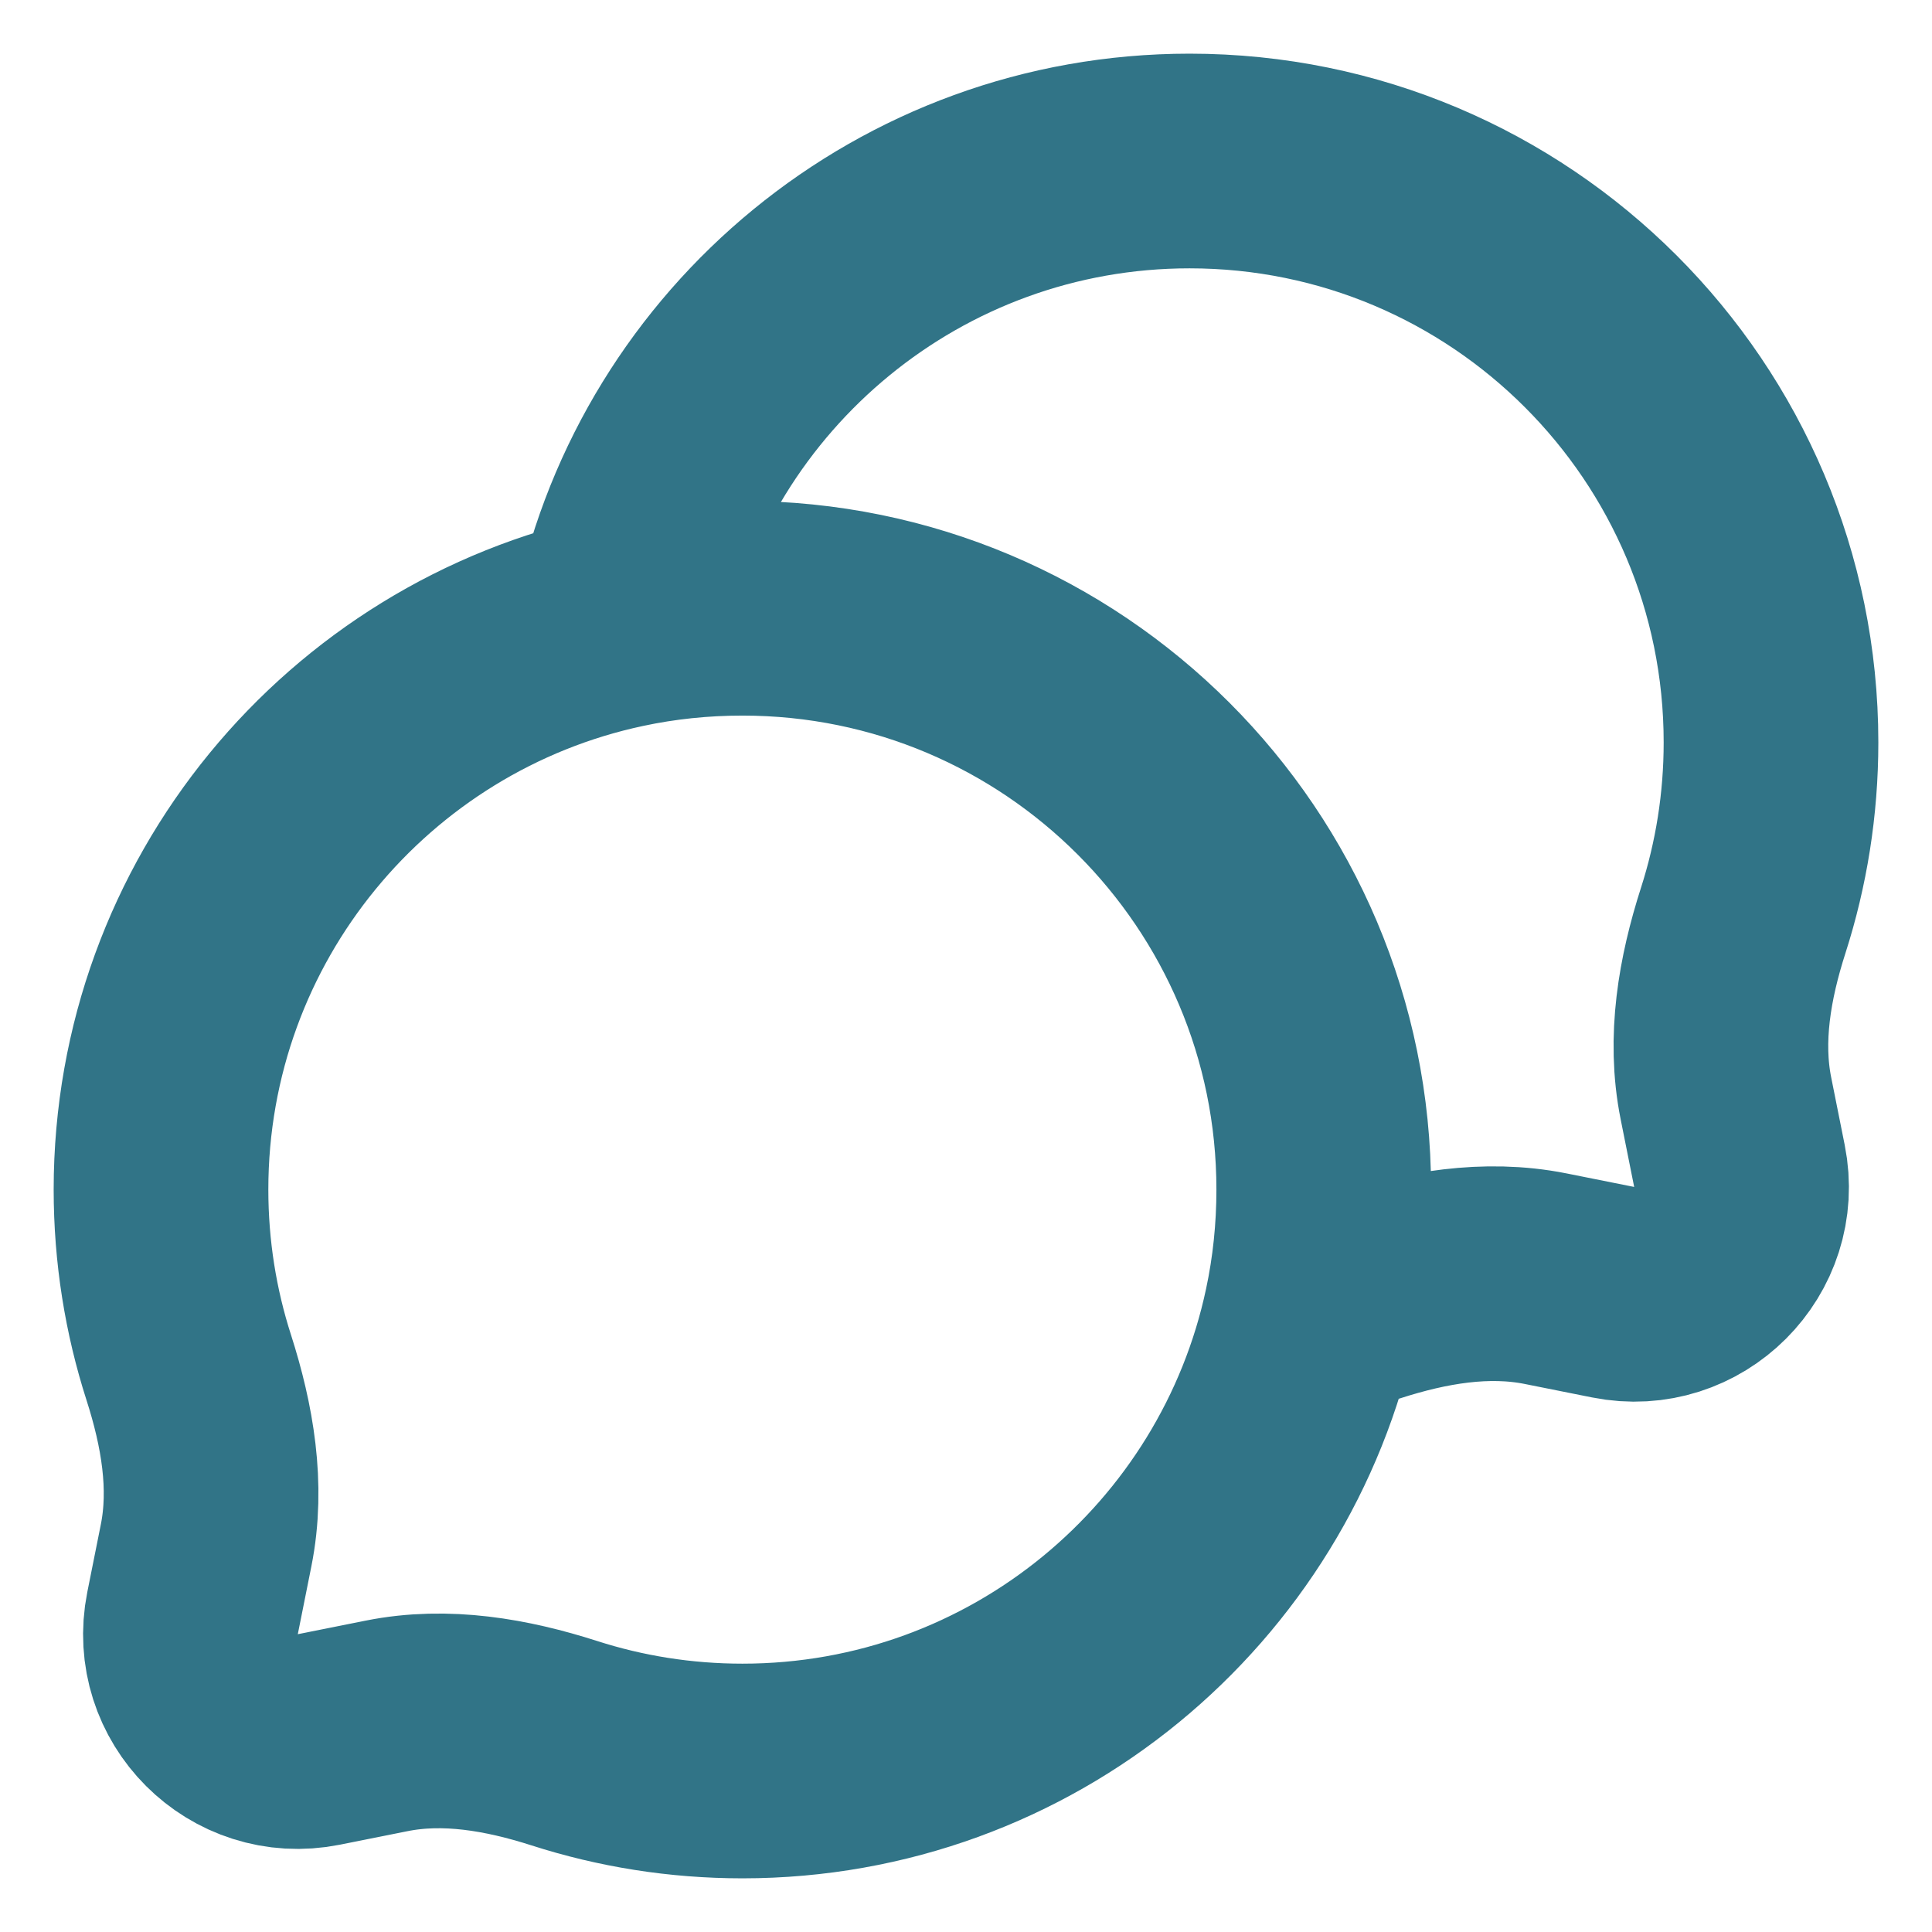 <svg width="18" height="18" viewBox="0 0 18 18" fill="none" xmlns="http://www.w3.org/2000/svg">
<g clip-path="url(#clip0_563_1171)">
<path d="M12.215 12.215C12.394 12.177 12.57 12.13 12.742 12.075C13.279 11.902 13.847 11.803 14.399 11.913L15.029 12.039C15.729 12.179 16.346 11.562 16.206 10.863L16.08 10.233C15.969 9.68 16.069 9.112 16.241 8.576C16.409 8.053 16.5 7.495 16.5 6.917C16.5 3.925 14.075 1.5 11.083 1.5C8.48 1.5 6.305 3.337 5.785 5.785M12.215 12.215C12.293 11.85 12.333 11.471 12.333 11.083C12.333 8.092 9.908 5.667 6.917 5.667C6.529 5.667 6.15 5.707 5.785 5.785M12.215 12.215C11.695 14.663 9.52 16.5 6.917 16.5C6.338 16.5 5.78 16.409 5.258 16.241C4.721 16.069 4.153 15.969 3.601 16.08L2.971 16.206C2.271 16.346 1.654 15.729 1.794 15.029L1.92 14.399C2.031 13.847 1.931 13.279 1.759 12.742C1.591 12.22 1.5 11.662 1.5 11.083C1.5 8.48 3.337 6.305 5.785 5.785" stroke="#317487" stroke-width="2" stroke-linecap="round" stroke-linejoin="round"/>
</g>
<defs>
<clipPath id="clip0_563_1171">
<rect width="18" height="18" fill="white"/>
</clipPath>
</defs>
</svg>
